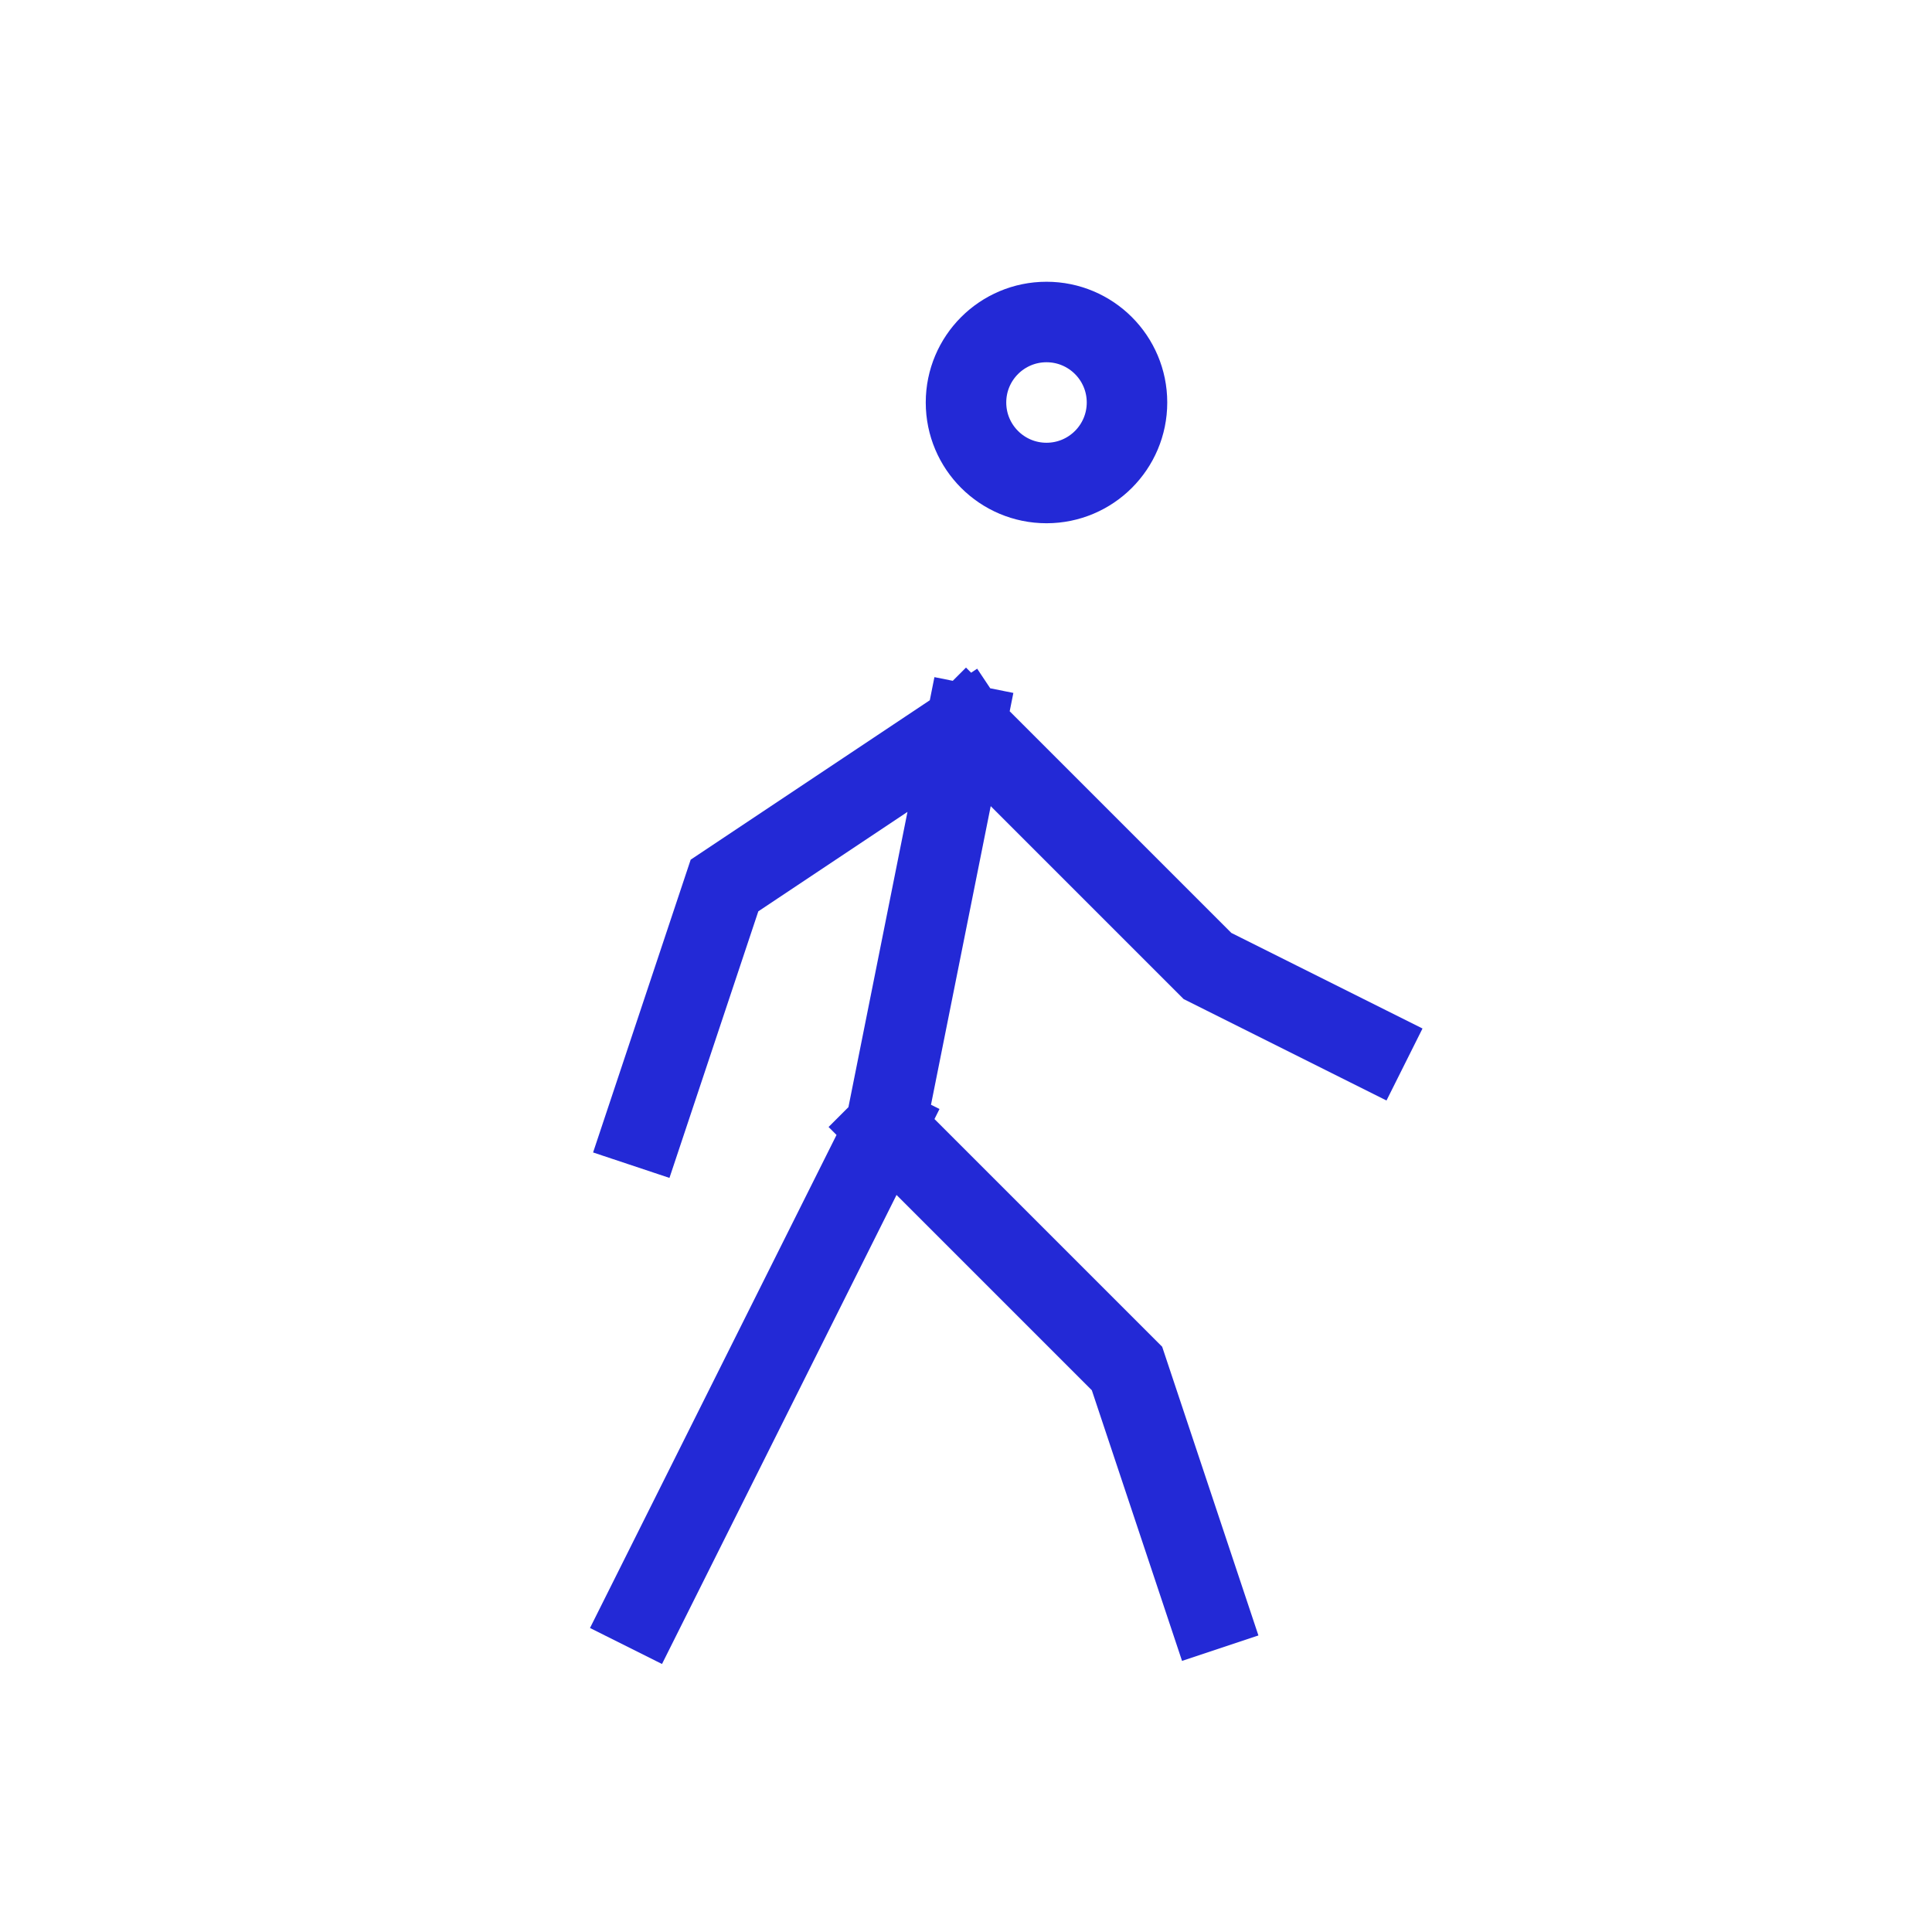 <svg width="48px" height="48px" viewBox="0 0 24 24" fill="none" xmlns="http://www.w3.org/2000/svg" aria-labelledby="walkingIconTitle" stroke="#2329D6" stroke-width="1" stroke-linecap="square" stroke-linejoin="miter" color="#2329D6"> <title id="walkingIconTitle">Walking</title> <circle cx="13" cy="5" r="1"/> <path d="M15 20L14 17L11 14M11 14L12 9M11 14L8 20M12 9L15 12L17 13M12 9L9 11L8 14"/> </svg>